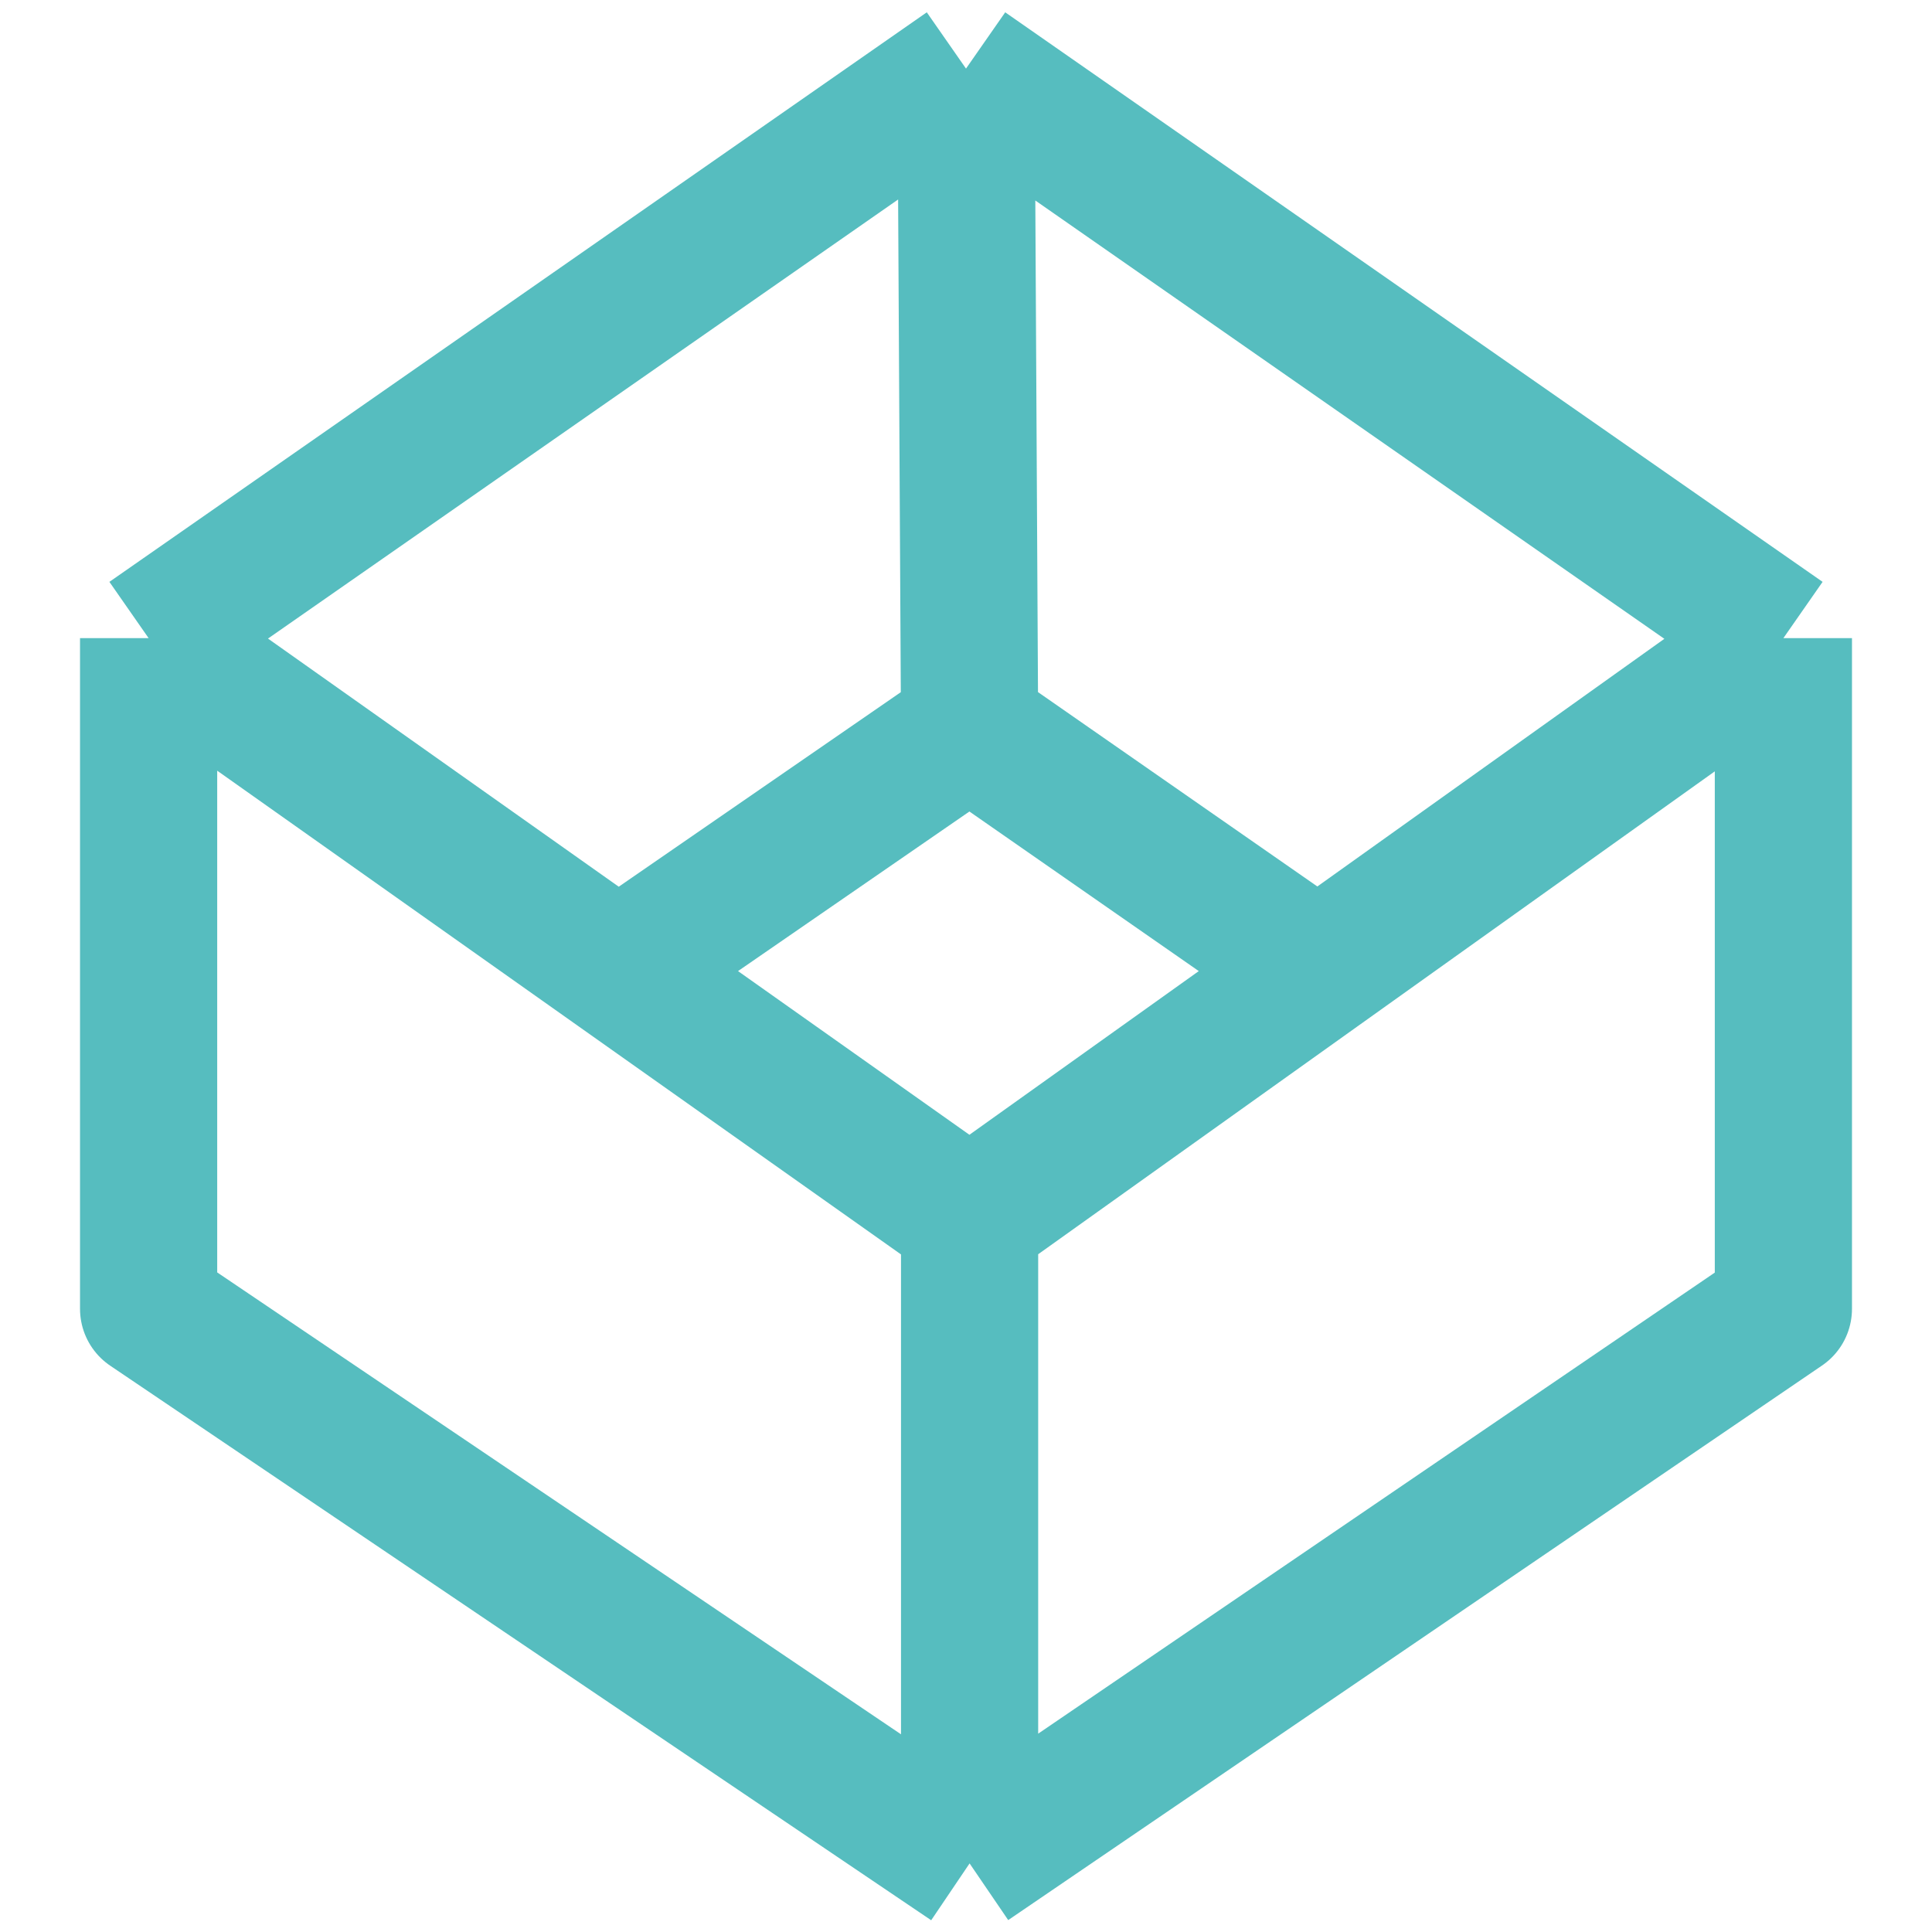 <svg width="48" height="48" viewBox="0 0 155 169" fill="none" xmlns="http://www.w3.org/2000/svg">
<path d="M77.5 6L6 55.821M77.5 6L149 55.821M77.5 6L77.814 63.687M6 55.821L47.081 84.883M6 55.821V114.491L77.814 163M77.814 106.624L47.081 84.883M77.814 106.624L108.278 84.883M77.814 106.624V163M149 55.821L108.278 84.883M149 55.821V114.491L77.814 163M77.814 63.687L47.081 84.883M77.814 63.687L108.278 84.883" stroke="#56BDBF" stroke-width="12" stroke-linejoin="round"/>
</svg>